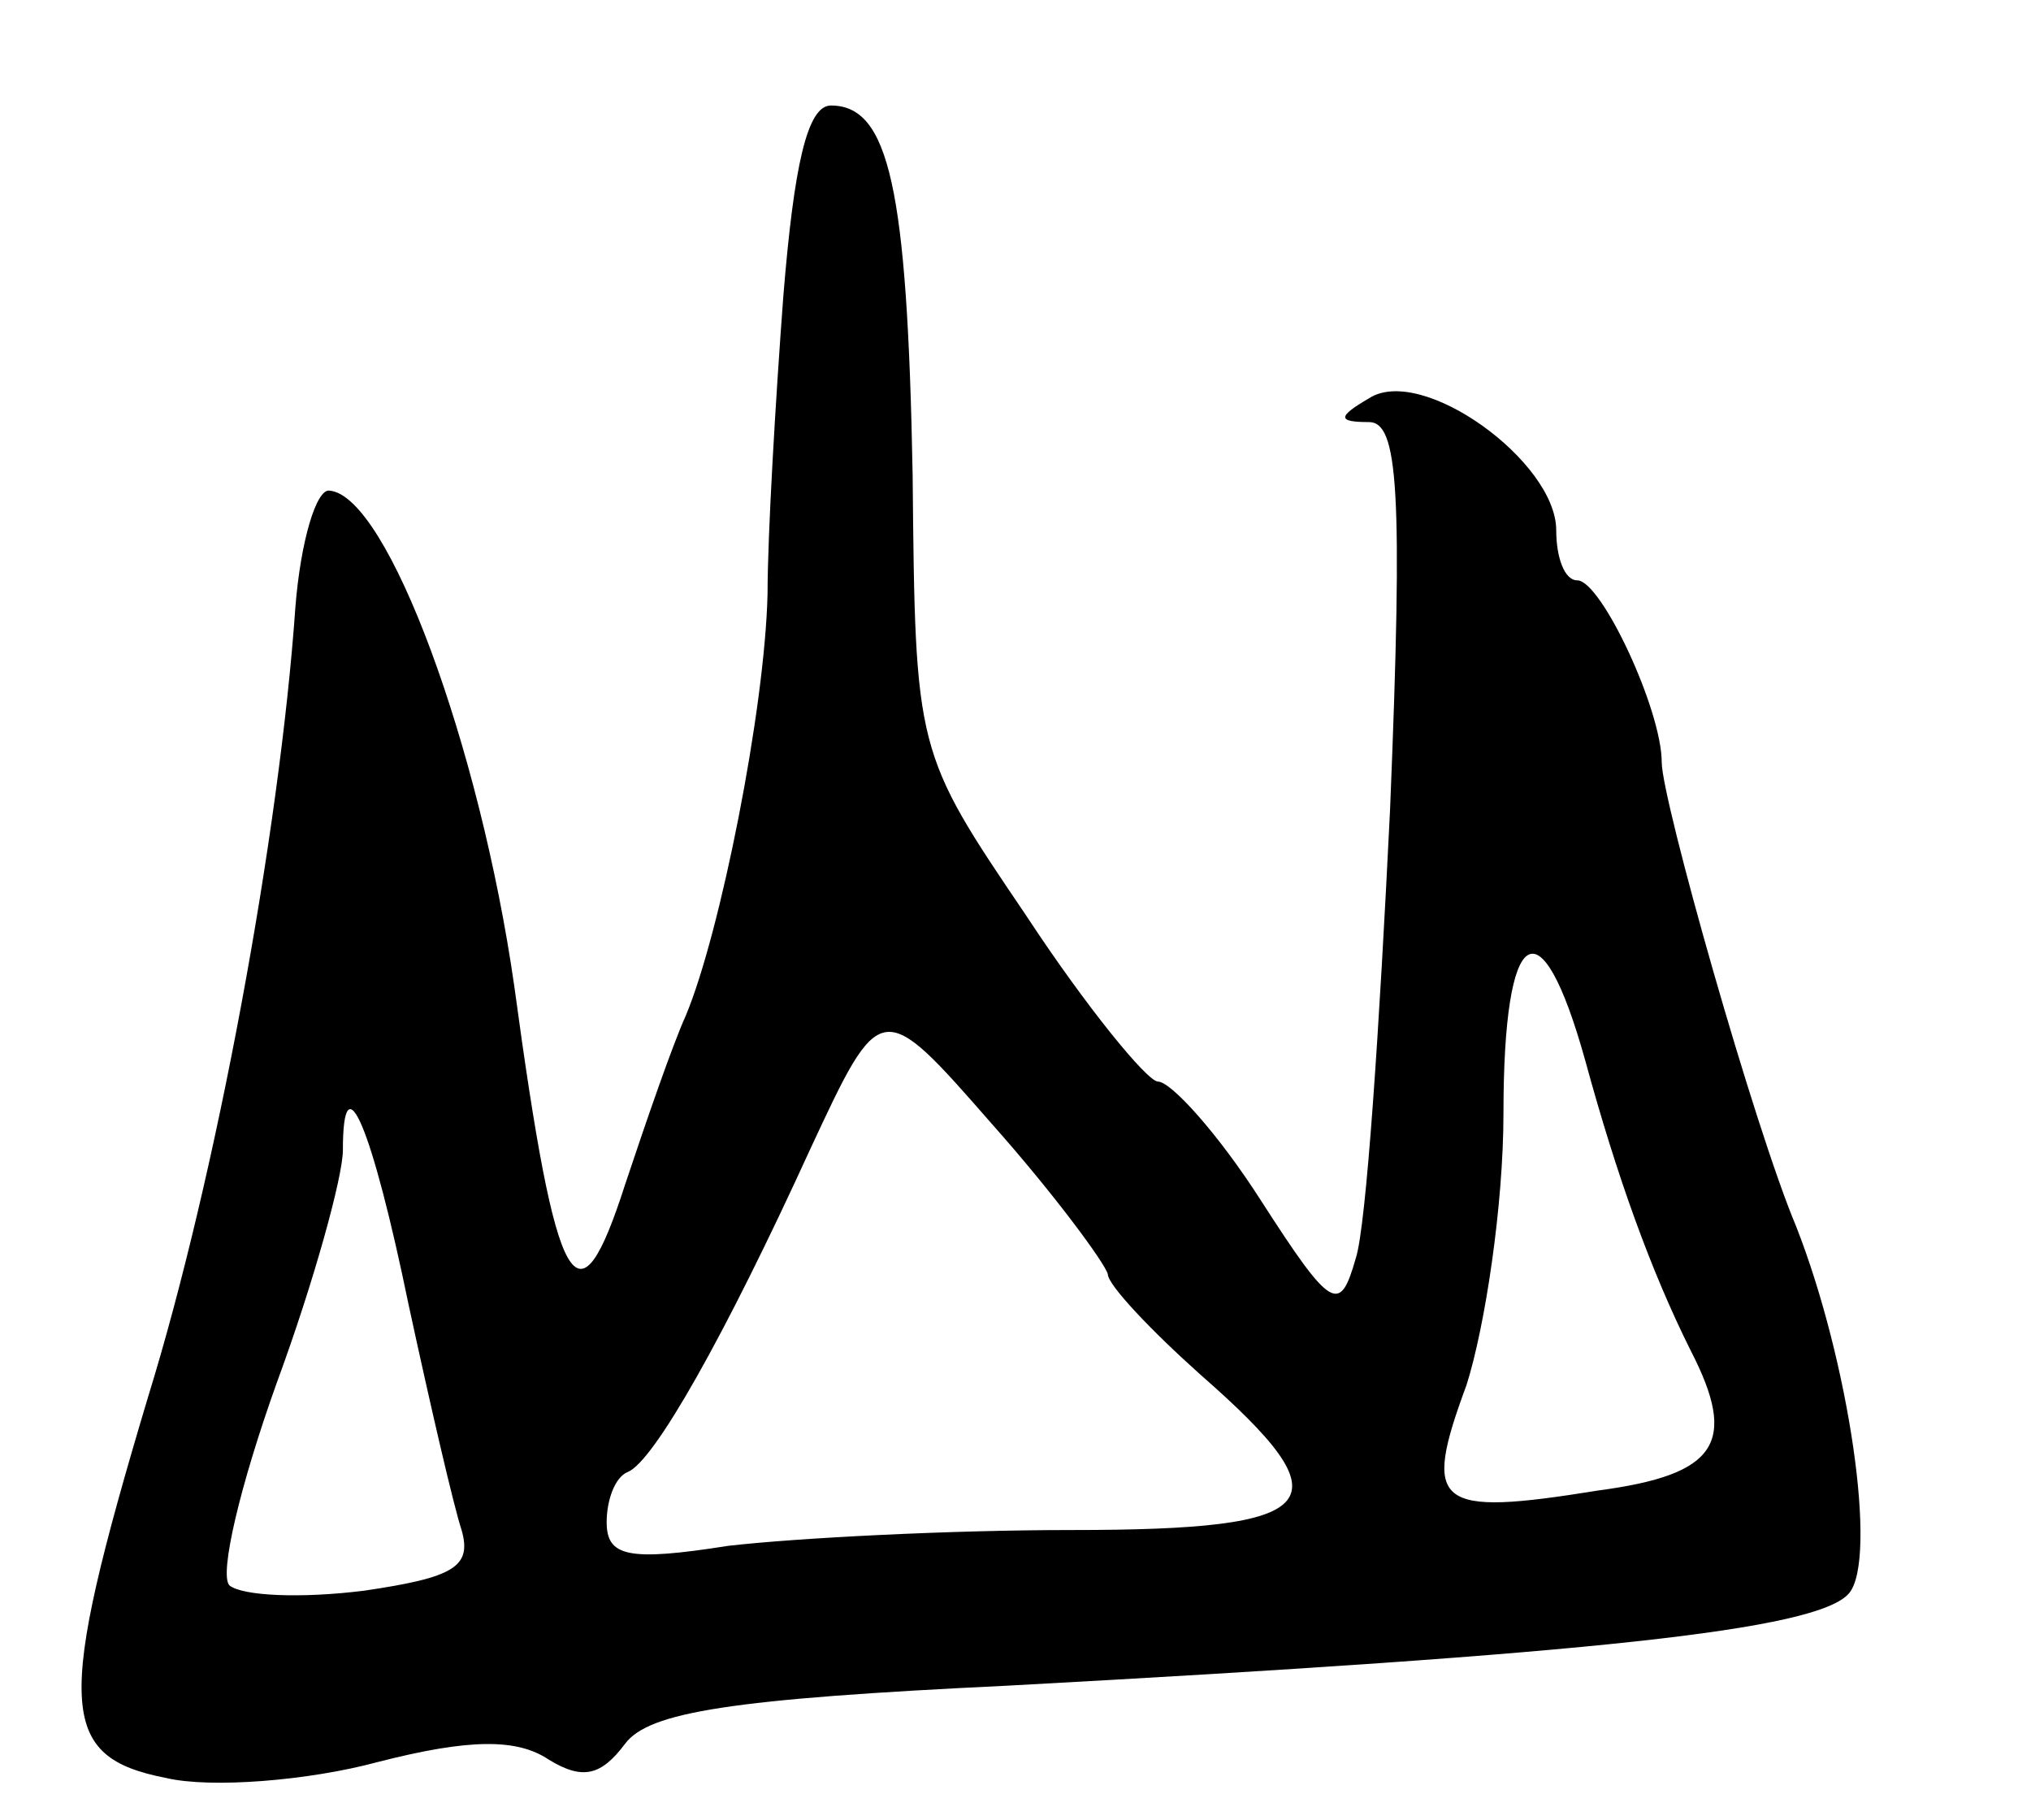 <svg version="1.0" xmlns="http://www.w3.org/2000/svg"
 width="77pt" height="69pt" viewBox="0 0 77 69"
 preserveAspectRatio="xMidYMid meet">
<g transform="translate(0,69) scale(0.1,-0.1)"
fill="#000000" stroke="none">
<path d="M297 578 c-3 -40 -6 -91 -6 -113 -1 -44 -18 -129 -31 -160 -5 -11
-15 -40 -23 -64 -18 -56 -26 -43 -42 75 -13 91 -48 186 -70 188 -5 1 -11 -19
-13 -44 -6 -86 -30 -216 -56 -300 -35 -117 -34 -136 7 -144 17 -4 54 -1 80 6
35 9 53 9 65 1 13 -8 20 -6 29 6 9 12 40 17 145 22 221 12 307 21 319 35 11
13 0 88 -20 139 -16 38 -51 162 -51 176 0 20 -23 69 -32 69 -5 0 -8 9 -8 19 0
26 -51 63 -71 50 -12 -7 -12 -9 0 -9 11 0 13 -25 8 -147 -4 -82 -9 -158 -13
-170 -6 -21 -9 -20 -36 22 -16 25 -34 45 -39 45 -4 0 -27 28 -50 63 -42 62
-42 62 -43 167 -2 109 -9 140 -31 140 -9 0 -14 -23 -18 -72z m304 -290 c12
-44 25 -80 40 -110 18 -35 10 -47 -35 -53 -62 -10 -67 -6 -50 40 7 22 14 68
14 103 0 72 14 81 31 20z m-181 -81 c0 -4 16 -21 35 -38 56 -49 48 -59 -49
-59 -46 0 -104 -3 -130 -6 -38 -6 -46 -4 -46 9 0 8 3 17 8 19 10 4 37 52 69
122 27 58 27 58 69 10 24 -27 43 -53 44 -57z m-265 -12 c8 -37 17 -76 20 -85
4 -14 -3 -18 -37 -23 -24 -3 -46 -2 -51 2 -4 4 4 38 18 77 14 38 25 78 25 88
0 35 11 9 25 -59z"/>
</g>
</svg>
